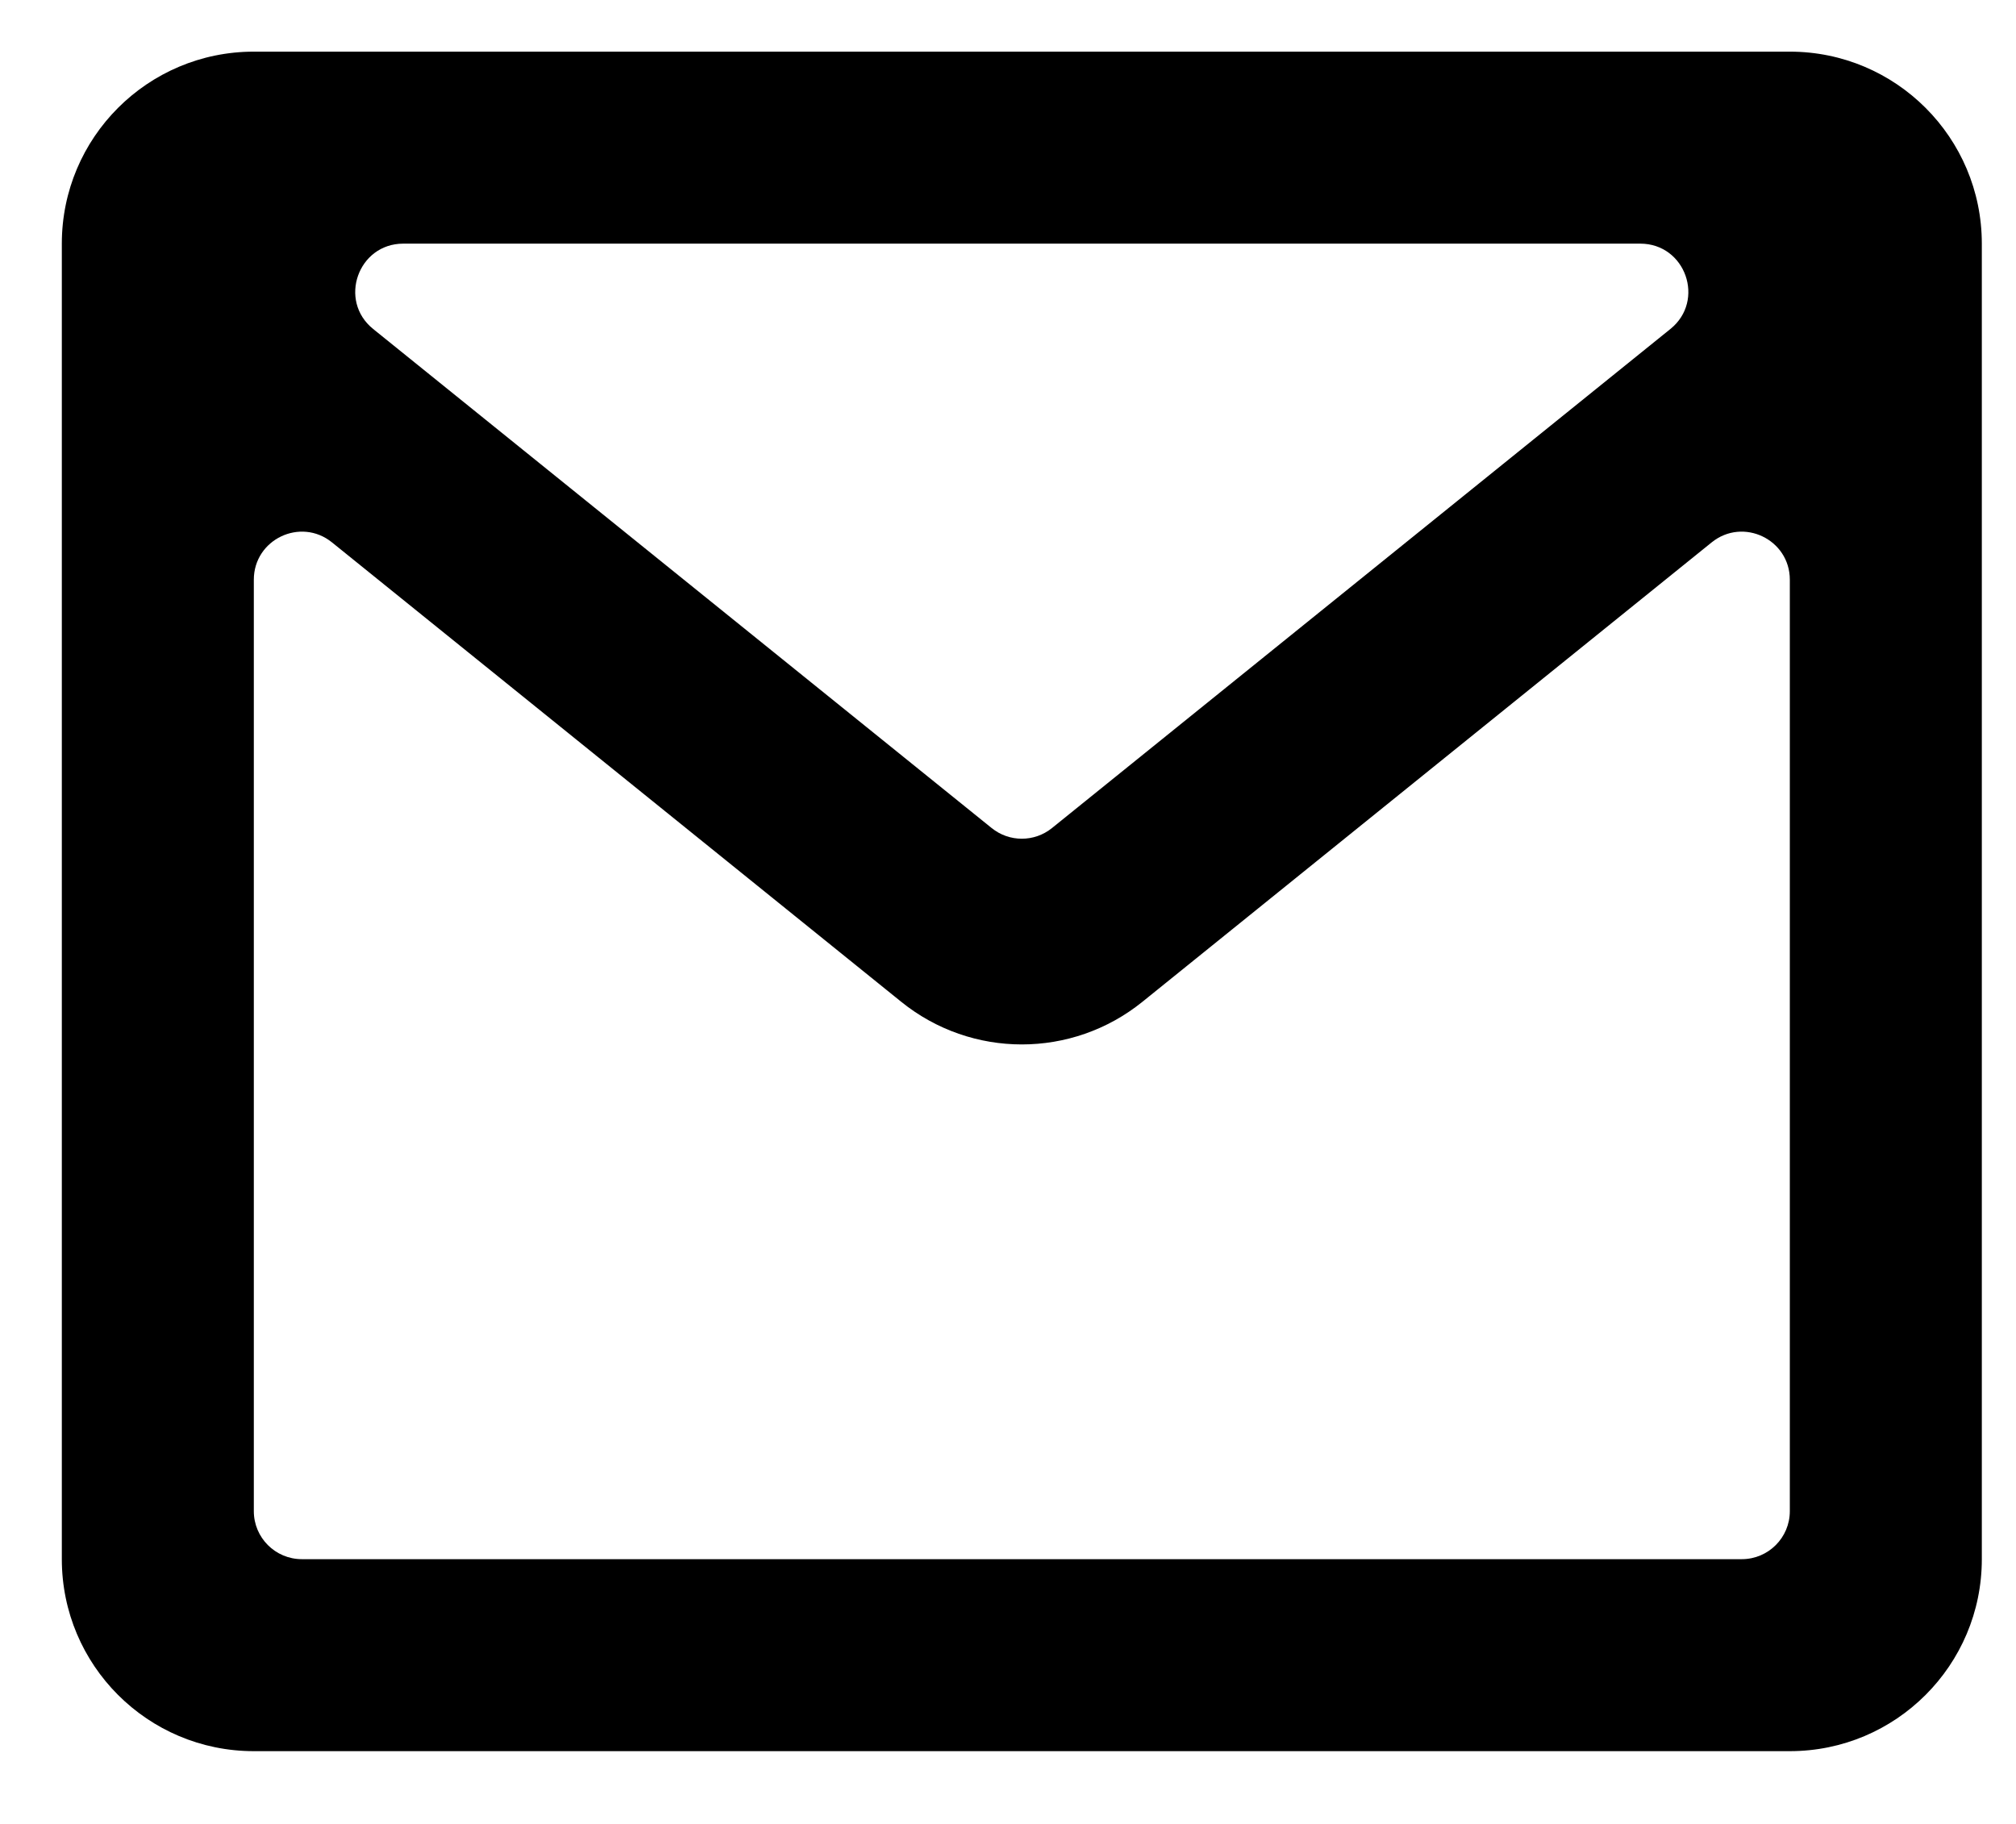 <svg width="21" height="19" viewBox="0 0 21 19" fill="none" xmlns="http://www.w3.org/2000/svg">
<path fill-rule="evenodd" clip-rule="evenodd" d="M11.9 10.436C11.167 11.028 10.121 11.028 9.388 10.436L3.458 5.65C3.131 5.386 2.644 5.619 2.644 6.039V15.742C2.644 16.018 2.868 16.242 3.144 16.242H18.144C18.42 16.242 18.644 16.018 18.644 15.742V6.039C18.644 5.619 18.157 5.386 17.83 5.65L11.9 10.436ZM17.4 3.427C17.767 3.131 17.558 2.538 17.086 2.538H4.201C3.73 2.538 3.52 3.131 3.887 3.427L10.33 8.626C10.513 8.774 10.775 8.774 10.958 8.626L17.4 3.427ZM20.644 16.242C20.644 17.347 19.748 18.242 18.644 18.242H2.644C1.539 18.242 0.644 17.347 0.644 16.242V2.538C0.644 1.433 1.539 0.538 2.644 0.538H18.644C19.748 0.538 20.644 1.433 20.644 2.538V16.242Z" fill="black"/>
</svg>

